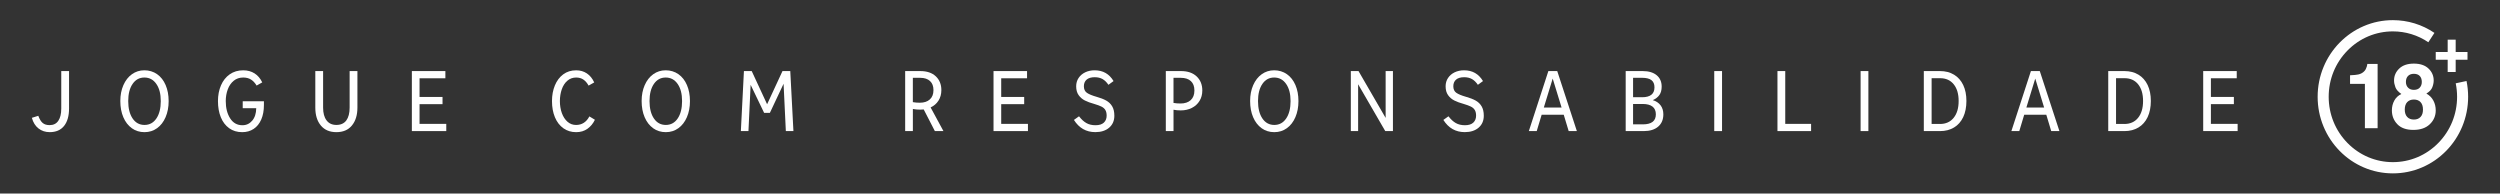 <?xml version="1.0" encoding="UTF-8"?>
<svg id="jcr18" xmlns="http://www.w3.org/2000/svg" version="1.1" viewBox="0 0 2000 154.82">
  <rect x="0" y="0" width="2000" height="154.82" fill="#333333" stroke="none"/>
  <!-- Generator: Adobe Illustrator 29.1.0, SVG Export Plug-In . SVG Version: 2.1.0 Build 142)  -->
  <defs>
    <style>
      .st0 {
        fill: #fff;
      }
    </style>
  </defs>
  <g>
    <path class="st0" d="M30.79,102.76c-2.52-1.97-4.29-4.81-5.29-8.5l5.13-1.62c1,2.72,2.18,4.64,3.55,5.77,1.37,1.13,3.21,1.69,5.52,1.69,3.05,0,5.37-1.15,6.94-3.46,1.58-2.31,2.37-5.57,2.37-9.77v-30.01h6.23v29.85c0,6.05-1.33,10.73-3.99,14.04-2.66,3.31-6.48,4.96-11.48,4.96-3.47,0-6.47-.99-8.99-2.96Z"/>
    <path class="st0" d="M105.46,102.57c-2.92-2.1-5.18-5.02-6.79-8.78-1.61-3.76-2.41-8.07-2.41-12.93s.82-9,2.45-12.73c1.63-3.73,3.91-6.65,6.82-8.74,2.92-2.1,6.25-3.15,9.98-3.15s7.23,1.04,10.18,3.11c2.94,2.07,5.22,4.97,6.82,8.71,1.6,3.73,2.41,8,2.41,12.81s-.82,9.1-2.45,12.89c-1.63,3.79-3.91,6.72-6.83,8.82-2.92,2.1-6.27,3.15-10.06,3.15s-7.22-1.05-10.14-3.15ZM125.11,94.78c2.34-3.45,3.51-8.09,3.51-13.91s-1.18-10.29-3.55-13.72c-2.37-3.42-5.55-5.13-9.55-5.13s-7.09,1.7-9.43,5.1c-2.34,3.4-3.51,7.98-3.51,13.75s1.17,10.46,3.51,13.91c2.34,3.45,5.51,5.17,9.51,5.17s7.17-1.72,9.51-5.17Z"/>
    <path class="st0" d="M183.33,102.57c-2.92-2.1-5.14-5.01-6.67-8.74-1.53-3.73-2.29-8.05-2.29-12.96,0-4.65.8-8.85,2.41-12.58,1.6-3.73,3.93-6.67,6.98-8.82,3.05-2.15,6.65-3.22,10.81-3.22,3.47,0,6.5.82,9.07,2.45,2.58,1.64,4.63,4.04,6.15,7.21l-4.5,2.54c-1.26-2.1-2.75-3.7-4.46-4.79-1.71-1.09-3.8-1.64-6.27-1.64-2.95,0-5.47.86-7.57,2.57-2.1,1.71-3.7,4.01-4.77,6.9-1.08,2.89-1.62,6.02-1.62,9.39,0,5.52,1.17,10.12,3.51,13.79,2.34,3.68,5.61,5.52,9.82,5.52,3.16,0,5.77-1.22,7.85-3.67,2.08-2.45,3.14-5.76,3.2-9.95h-10.81v-5.54h16.96v2.99c0,4.45-.71,8.31-2.13,11.58-1.42,3.27-3.45,5.78-6.07,7.52-2.63,1.74-5.68,2.61-9.15,2.61-4.05,0-7.53-1.05-10.45-3.15Z"/>
    <path class="st0" d="M256.71,100.45c-2.97-3.51-4.46-8.3-4.46-14.35v-29.24h6.23v29.24c0,4.36.92,7.76,2.76,10.2,1.84,2.44,4.47,3.65,7.89,3.65s6.17-1.2,7.93-3.62c1.76-2.41,2.64-5.82,2.64-10.23v-29.24h6.23v29.24c0,5.95-1.46,10.71-4.38,14.27-2.92,3.57-7.06,5.35-12.43,5.35s-9.45-1.76-12.43-5.27Z"/>
    <path class="st0" d="M357.02,104.87h-27.53v-48.01h26.82v5.77h-20.67v14.93h18.38v5.77h-18.38v15.77h21.38v5.77Z"/>
    <path class="st0" d="M450.71,102.61c-2.92-2.07-5.17-4.99-6.75-8.74-1.58-3.76-2.37-8.09-2.37-13,0-4.65.78-8.85,2.33-12.58,1.55-3.73,3.77-6.67,6.67-8.82,2.89-2.15,6.34-3.22,10.34-3.22,3.26,0,6.13.83,8.6,2.5,2.47,1.67,4.42,4.07,5.84,7.19l-4.5,2.54c-1.16-2.1-2.54-3.71-4.14-4.81-1.61-1.1-3.54-1.65-5.8-1.65-2.74,0-5.09.86-7.06,2.57-1.97,1.71-3.46,4.01-4.46,6.9-1,2.89-1.5,6.02-1.5,9.39s.52,6.73,1.58,9.62c1.05,2.89,2.55,5.18,4.5,6.9,1.95,1.71,4.23,2.57,6.86,2.57,4.68,0,8.23-2.28,10.65-6.85l4.42,2.69c-1.42,2.98-3.39,5.37-5.92,7.19-2.52,1.82-5.55,2.73-9.07,2.73-3.89,0-7.3-1.04-10.22-3.11Z"/>
    <path class="st0" d="M522.51,102.57c-2.92-2.1-5.18-5.02-6.79-8.78-1.61-3.76-2.41-8.07-2.41-12.93s.82-9,2.45-12.73c1.63-3.73,3.91-6.65,6.82-8.74,2.92-2.1,6.25-3.15,9.98-3.15s7.23,1.04,10.18,3.11c2.94,2.07,5.22,4.97,6.82,8.71,1.6,3.73,2.41,8,2.41,12.81s-.82,9.1-2.45,12.89c-1.63,3.79-3.91,6.72-6.83,8.82-2.92,2.1-6.27,3.15-10.06,3.15s-7.22-1.05-10.14-3.15ZM542.15,94.78c2.34-3.45,3.51-8.09,3.51-13.91s-1.18-10.29-3.55-13.72c-2.37-3.42-5.55-5.13-9.55-5.13s-7.09,1.7-9.43,5.1c-2.34,3.4-3.51,7.98-3.51,13.75s1.17,10.46,3.51,13.91c2.34,3.45,5.51,5.17,9.51,5.17s7.17-1.72,9.51-5.17Z"/>
    <path class="st0" d="M598.76,104.87h-6.07l2.45-48.01h6.23l12.31,26.55,12.31-26.55h6.23l2.52,48.01h-6.07l-1.81-37.86-10.97,23.31h-4.58l-10.81-22.47-1.74,37.01Z"/>
    <path class="st0" d="M724.13,104.87v-48.01h12.15c5.26,0,9.38,1.4,12.35,4.19,2.97,2.8,4.46,6.48,4.46,11.04,0,3.18-.76,5.98-2.29,8.39-1.53,2.41-3.63,4.23-6.31,5.46l10.26,18.93h-6.86l-8.92-17.31c-1.26.1-2.24.15-2.92.15-2.1,0-4.02-.18-5.76-.54v17.7h-6.15ZM743.85,79.56c1.95-1.74,2.92-4.23,2.92-7.46s-.92-5.55-2.76-7.27c-1.84-1.72-4.47-2.58-7.89-2.58h-5.84v19.47c1.74.31,3.6.46,5.6.46,3.37,0,6.02-.87,7.97-2.62Z"/>
    <path class="st0" d="M822.35,104.87h-27.53v-48.01h26.82v5.77h-20.67v14.93h18.38v5.77h-18.38v15.77h21.38v5.77Z"/>
    <path class="st0" d="M859.12,95.95l4.1-2.92c1.89,2.46,3.85,4.27,5.88,5.42,2.02,1.15,4.46,1.73,7.3,1.73,3,0,5.23-.7,6.71-2.11,1.47-1.4,2.21-3.26,2.21-5.56,0-1.84-.34-3.33-1.03-4.48-.68-1.15-1.72-2.07-3.12-2.76-1.39-.69-3.3-1.39-5.72-2.11-3-.82-5.51-1.74-7.53-2.76-2.03-1.02-3.7-2.45-5.01-4.29-1.32-1.84-1.97-4.19-1.97-7.06,0-2.5.64-4.73,1.93-6.67,1.29-1.94,3.05-3.45,5.29-4.53,2.23-1.07,4.75-1.61,7.53-1.61,3.37,0,6.3.72,8.8,2.15,2.5,1.44,4.62,3.59,6.35,6.46l-4.1,3c-1.42-2.1-3-3.64-4.73-4.62-1.74-.97-3.81-1.46-6.23-1.46-2.84,0-5,.64-6.47,1.91-1.47,1.28-2.21,3.06-2.21,5.36s.8,4.08,2.41,5.2c1.6,1.12,4.19,2.19,7.77,3.21,3.1.87,5.67,1.87,7.69,2.99,2.02,1.13,3.62,2.66,4.77,4.61,1.16,1.94,1.74,4.45,1.74,7.52,0,3.99-1.38,7.18-4.14,9.56-2.76,2.38-6.46,3.57-11.09,3.57-7.31,0-13.02-3.26-17.12-9.77Z"/>
    <path class="st0" d="M932.65,104.87v-48.01h12.15c5.31,0,9.48,1.42,12.51,4.27,3.02,2.85,4.54,6.61,4.54,11.27,0,3.13-.74,5.9-2.21,8.31-1.47,2.41-3.52,4.28-6.15,5.62-2.63,1.33-5.6,2-8.92,2-2.1,0-4.02-.18-5.76-.54v17.08h-6.15ZM952.57,80.1c1.97-1.8,2.96-4.36,2.96-7.69s-.93-5.73-2.8-7.5c-1.87-1.77-4.56-2.65-8.09-2.65h-5.84v20.08c1.74.31,3.6.46,5.6.46,3.47,0,6.19-.9,8.17-2.69Z"/>
    <path class="st0" d="M1009.3,102.57c-2.92-2.1-5.18-5.02-6.79-8.78-1.61-3.76-2.41-8.07-2.41-12.93s.82-9,2.45-12.73c1.63-3.73,3.91-6.65,6.82-8.74,2.92-2.1,6.25-3.15,9.98-3.15s7.23,1.04,10.18,3.11c2.94,2.07,5.22,4.97,6.82,8.71,1.6,3.73,2.41,8,2.41,12.81s-.82,9.1-2.45,12.89c-1.63,3.79-3.91,6.72-6.83,8.82-2.92,2.1-6.27,3.15-10.06,3.15s-7.22-1.05-10.14-3.15ZM1028.94,94.78c2.34-3.45,3.51-8.09,3.51-13.91s-1.18-10.29-3.55-13.72c-2.37-3.42-5.55-5.13-9.55-5.13s-7.09,1.7-9.43,5.1c-2.34,3.4-3.51,7.98-3.51,13.75s1.17,10.46,3.51,13.91c2.34,3.45,5.51,5.17,9.51,5.17s7.17-1.72,9.51-5.17Z"/>
    <path class="st0" d="M1086.5,104.87h-5.84v-48.01h6.15l21.7,37.47v-37.47h5.84v48.01h-6.15l-21.7-37.47v37.47Z"/>
    <path class="st0" d="M1154.67,95.95l4.1-2.92c1.89,2.46,3.85,4.27,5.88,5.42,2.02,1.15,4.46,1.73,7.3,1.73,3,0,5.23-.7,6.71-2.11,1.47-1.4,2.21-3.26,2.21-5.56,0-1.84-.34-3.33-1.03-4.48-.68-1.15-1.72-2.07-3.12-2.76-1.39-.69-3.3-1.39-5.72-2.11-3-.82-5.51-1.74-7.53-2.76-2.03-1.02-3.7-2.45-5.01-4.29-1.32-1.84-1.97-4.19-1.97-7.06,0-2.5.64-4.73,1.93-6.67,1.29-1.94,3.05-3.45,5.29-4.53,2.23-1.07,4.75-1.61,7.53-1.61,3.37,0,6.3.72,8.8,2.15,2.5,1.44,4.62,3.59,6.35,6.46l-4.1,3c-1.42-2.1-3-3.64-4.73-4.62-1.74-.97-3.81-1.46-6.23-1.46-2.84,0-5,.64-6.47,1.91-1.47,1.28-2.21,3.06-2.21,5.36s.8,4.08,2.41,5.2c1.6,1.12,4.19,2.19,7.77,3.21,3.1.87,5.67,1.87,7.69,2.99,2.02,1.13,3.62,2.66,4.77,4.61,1.16,1.94,1.74,4.45,1.74,7.52,0,3.99-1.38,7.18-4.14,9.56-2.76,2.38-6.46,3.57-11.09,3.57-7.31,0-13.02-3.26-17.12-9.77Z"/>
    <path class="st0" d="M1229.38,104.87h-6.31l15.62-48.01h7.1l15.7,48.01h-6.55l-3.95-13.08h-17.67l-3.94,13.08ZM1242.16,62.86l-7.1,23.16h14.2l-7.1-23.16Z"/>
    <path class="st0" d="M1300.55,104.87v-48.01h13.65c4.73,0,8.44,1.1,11.12,3.31,2.68,2.21,4.02,5.26,4.02,9.16,0,2.72-.61,4.94-1.81,6.66-1.21,1.72-2.97,3.09-5.29,4.12,2.68.82,4.76,2.21,6.23,4.15,1.47,1.95,2.21,4.36,2.21,7.23,0,4.16-1.38,7.43-4.14,9.81-2.76,2.38-6.64,3.58-11.64,3.58h-14.36ZM1313.64,77.79c6.63,0,9.94-2.64,9.94-7.93s-3.31-7.62-9.94-7.62h-7.18v15.54h7.18ZM1314.27,99.49c6.94,0,10.41-2.67,10.41-8,0-2.77-.9-4.85-2.68-6.23-1.79-1.38-4.39-2.08-7.81-2.08h-7.73v16.31h7.81Z"/>
    <path class="st0" d="M1377.63,104.87h-6.23v-48.01h6.23v48.01Z"/>
    <path class="st0" d="M1448.87,104.87h-26.9v-48.01h6.23v42.24h20.67v5.77Z"/>
    <path class="st0" d="M1494.71,104.87h-6.23v-48.01h6.23v48.01Z"/>
    <path class="st0" d="M1539.05,104.87v-48.01h12.94c4.31,0,8.06.96,11.24,2.89,3.18,1.92,5.63,4.68,7.34,8.27,1.71,3.59,2.56,7.85,2.56,12.77s-.86,9.27-2.56,12.89c-1.71,3.62-4.16,6.39-7.34,8.31-3.18,1.92-6.93,2.89-11.24,2.89h-12.94ZM1551.99,99.18c4.63,0,8.27-1.64,10.93-4.92,2.66-3.28,3.99-7.77,3.99-13.47s-1.32-10.09-3.94-13.35c-2.63-3.26-6.26-4.89-10.89-4.89h-6.79v36.62h6.71Z"/>
    <path class="st0" d="M1615.42,104.87h-6.31l15.62-48.01h7.1l15.7,48.01h-6.55l-3.94-13.08h-17.67l-3.94,13.08ZM1628.2,62.86l-7.1,23.16h14.2l-7.1-23.16Z"/>
    <path class="st0" d="M1686.59,104.87v-48.01h12.94c4.31,0,8.06.96,11.24,2.89,3.18,1.92,5.63,4.68,7.34,8.27,1.71,3.59,2.56,7.85,2.56,12.77s-.86,9.27-2.56,12.89c-1.71,3.62-4.16,6.39-7.34,8.31-3.18,1.92-6.93,2.89-11.24,2.89h-12.94ZM1699.53,99.18c4.63,0,8.27-1.64,10.93-4.92,2.66-3.28,3.99-7.77,3.99-13.47s-1.32-10.09-3.94-13.35c-2.63-3.26-6.26-4.89-10.89-4.89h-6.79v36.62h6.71Z"/>
    <path class="st0" d="M1790.1,104.87h-27.54v-48.01h26.83v5.77h-20.67v14.93h18.38v5.77h-18.38v15.77h21.38v5.77Z"/>
  </g>
  <path class="st0" d="M1925.79,81.67c1.31-1.36,3.08-2.04,5.31-2.04s4,.68,5.31,2.04c1.31,1.36,1.97,3.35,1.97,5.98s-.64,4.49-1.93,5.89c-1.29,1.4-3.07,2.1-5.35,2.1s-4.06-.7-5.35-2.1c-1.29-1.39-1.93-3.36-1.93-5.89s.66-4.62,1.97-5.98M1926.42,60.77c1.13-1.15,2.69-1.72,4.69-1.72s3.58.57,4.68,1.72c1.1,1.15,1.66,2.74,1.66,4.77,0,1.87-.55,3.4-1.66,4.58-1.1,1.18-2.66,1.77-4.68,1.77s-3.55-.59-4.67-1.77c-1.14-1.18-1.71-2.71-1.71-4.58,0-2.03.56-3.62,1.69-4.77M1915.44,80.48c-1.29,2.34-1.93,4.95-1.93,7.84,0,4.33,1.45,8.01,4.35,11.03,2.9,3.05,7.18,4.57,12.82,4.57s10.04-1.52,13.19-4.56c3.15-3.04,4.72-6.72,4.72-11.05,0-2.88-.63-5.5-1.88-7.84-1.25-2.34-3.12-4.22-5.61-5.64,2.44-1.42,4.02-3.09,4.76-5.02.73-1.93,1.1-3.73,1.1-5.41,0-3.74-1.38-6.92-4.15-9.56-2.76-2.64-6.67-3.96-11.71-3.96s-8.94,1.32-11.71,3.96c-2.76,2.64-4.15,5.82-4.15,9.56,0,1.68.37,3.48,1.1,5.41.73,1.93,2.32,3.72,4.75,5.37-2.48,1.18-4.37,2.95-5.66,5.29M1902.09,102.58v-51.44h-8.26c0,.45-.13,1.14-.38,2.06-.44,1.54-1.09,2.77-1.95,3.69-1.25,1.35-2.88,2.25-4.88,2.69-1.25.29-3.45.5-6.58.64v6.88h11.88v35.47h10.17ZM1973.22,64.8l-8.64,1.84c.72,3.52,1.09,7.14,1.09,10.77,0,13.97-5.34,27.1-15.04,36.98-9.7,9.88-22.6,15.32-36.32,15.32s-26.62-5.44-36.32-15.32c-9.7-9.88-15.04-23.01-15.04-36.98s5.34-27.11,15.04-36.98c9.7-9.88,22.6-15.32,36.32-15.32,10.14,0,19.95,3,28.36,8.69l4.88-7.49c-9.86-6.67-21.36-10.19-33.24-10.19-8.12,0-16.01,1.62-23.43,4.82-7.17,3.09-13.6,7.51-19.13,13.13-5.53,5.63-9.87,12.18-12.9,19.48-3.14,7.56-4.73,15.58-4.73,23.86s1.59,16.3,4.73,23.86c3.03,7.3,7.37,13.85,12.9,19.48,5.53,5.63,11.96,10.05,19.13,13.13,7.42,3.2,15.31,4.82,23.43,4.82s16.01-1.62,23.43-4.82c7.17-3.09,13.6-7.5,19.13-13.13,5.53-5.63,9.87-12.18,12.9-19.48,3.14-7.56,4.73-15.59,4.73-23.86,0-4.25-.43-8.49-1.28-12.61M1958.14,57.6h6.4v-9.82h9.46v-6.18h-9.46v-9.87h-6.4v9.87h-9.55v6.18h9.55v9.82Z"/>
</svg>
